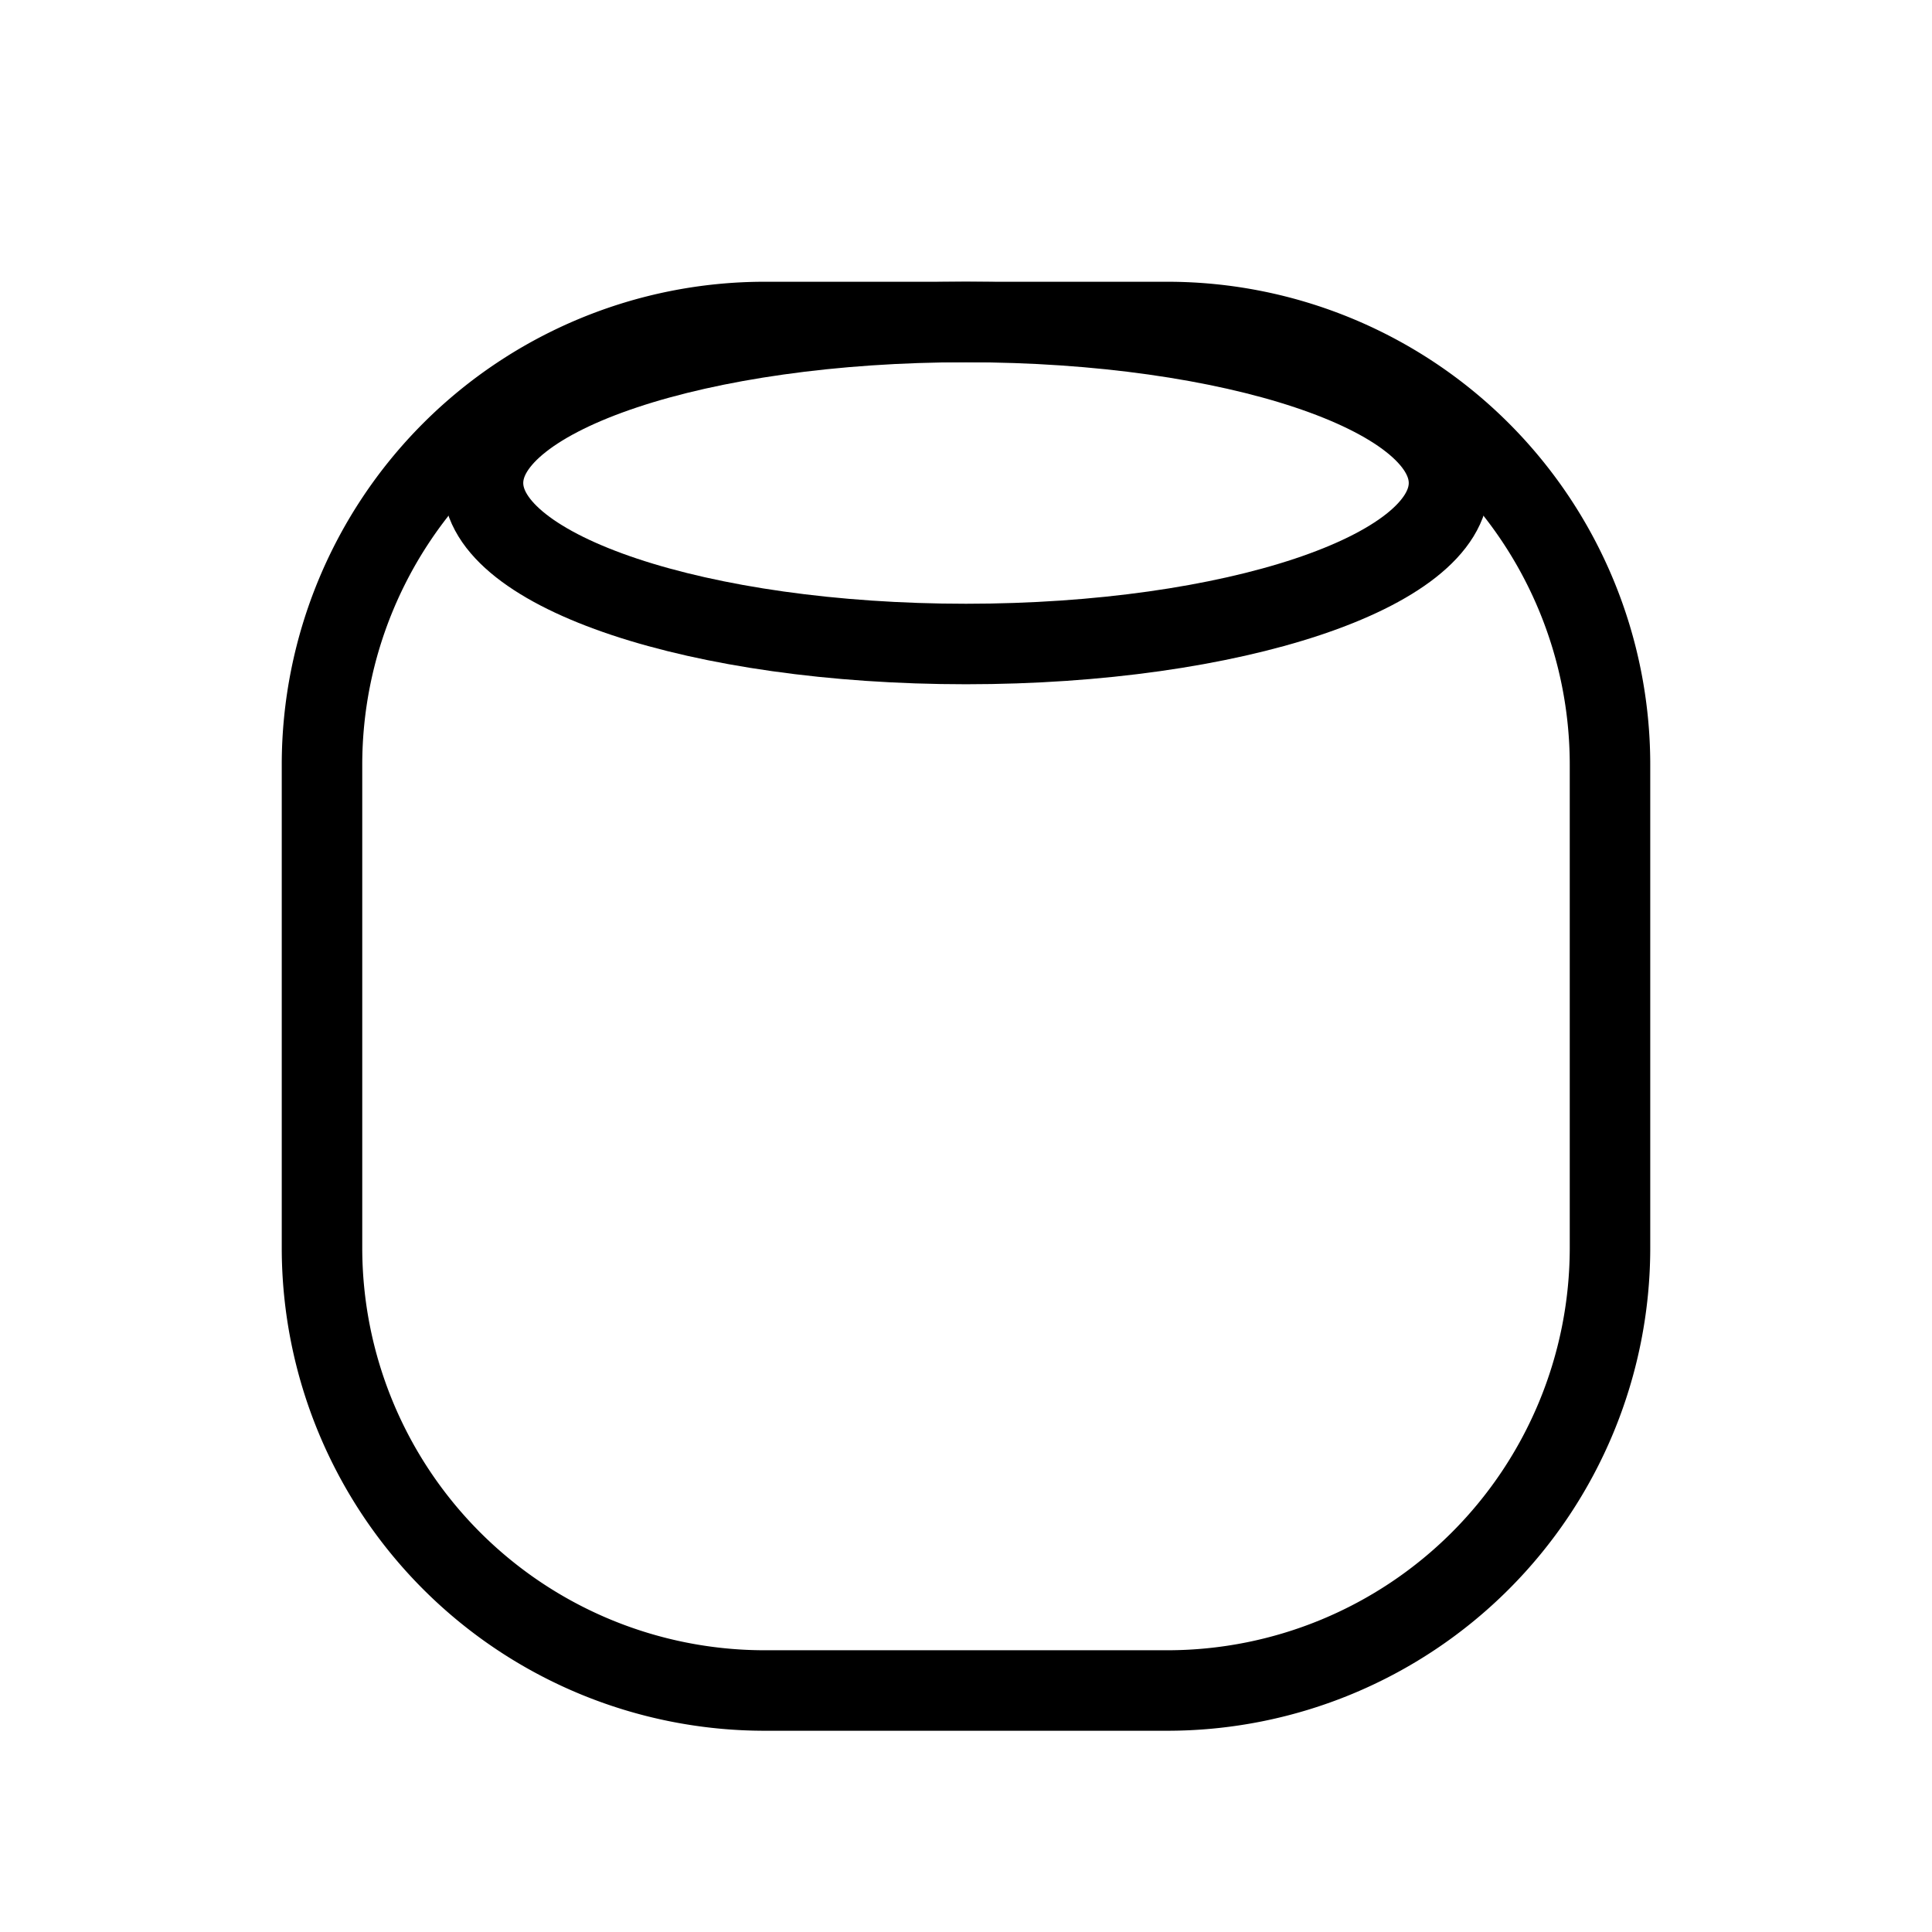 <svg xmlns="http://www.w3.org/2000/svg" width="24" height="24" viewbox="0 0 24 24" fill="none">
    <path stroke="currentColor" d="M4 9.5A5.5 5.5 0 0 1 9.5 4h5A5.5 5.5 0 0 1 20 9.5v6a5.5 5.5 0 0 1-5.5 5.5h-5A5.5 5.5 0 0 1 4 15.5z"/>
    <path stroke="currentColor" d="M18 6c0 1.105-2.686 2-6 2s-6-.895-6-2 2.686-2 6-2 6 .895 6 2Z"/>
</svg>
